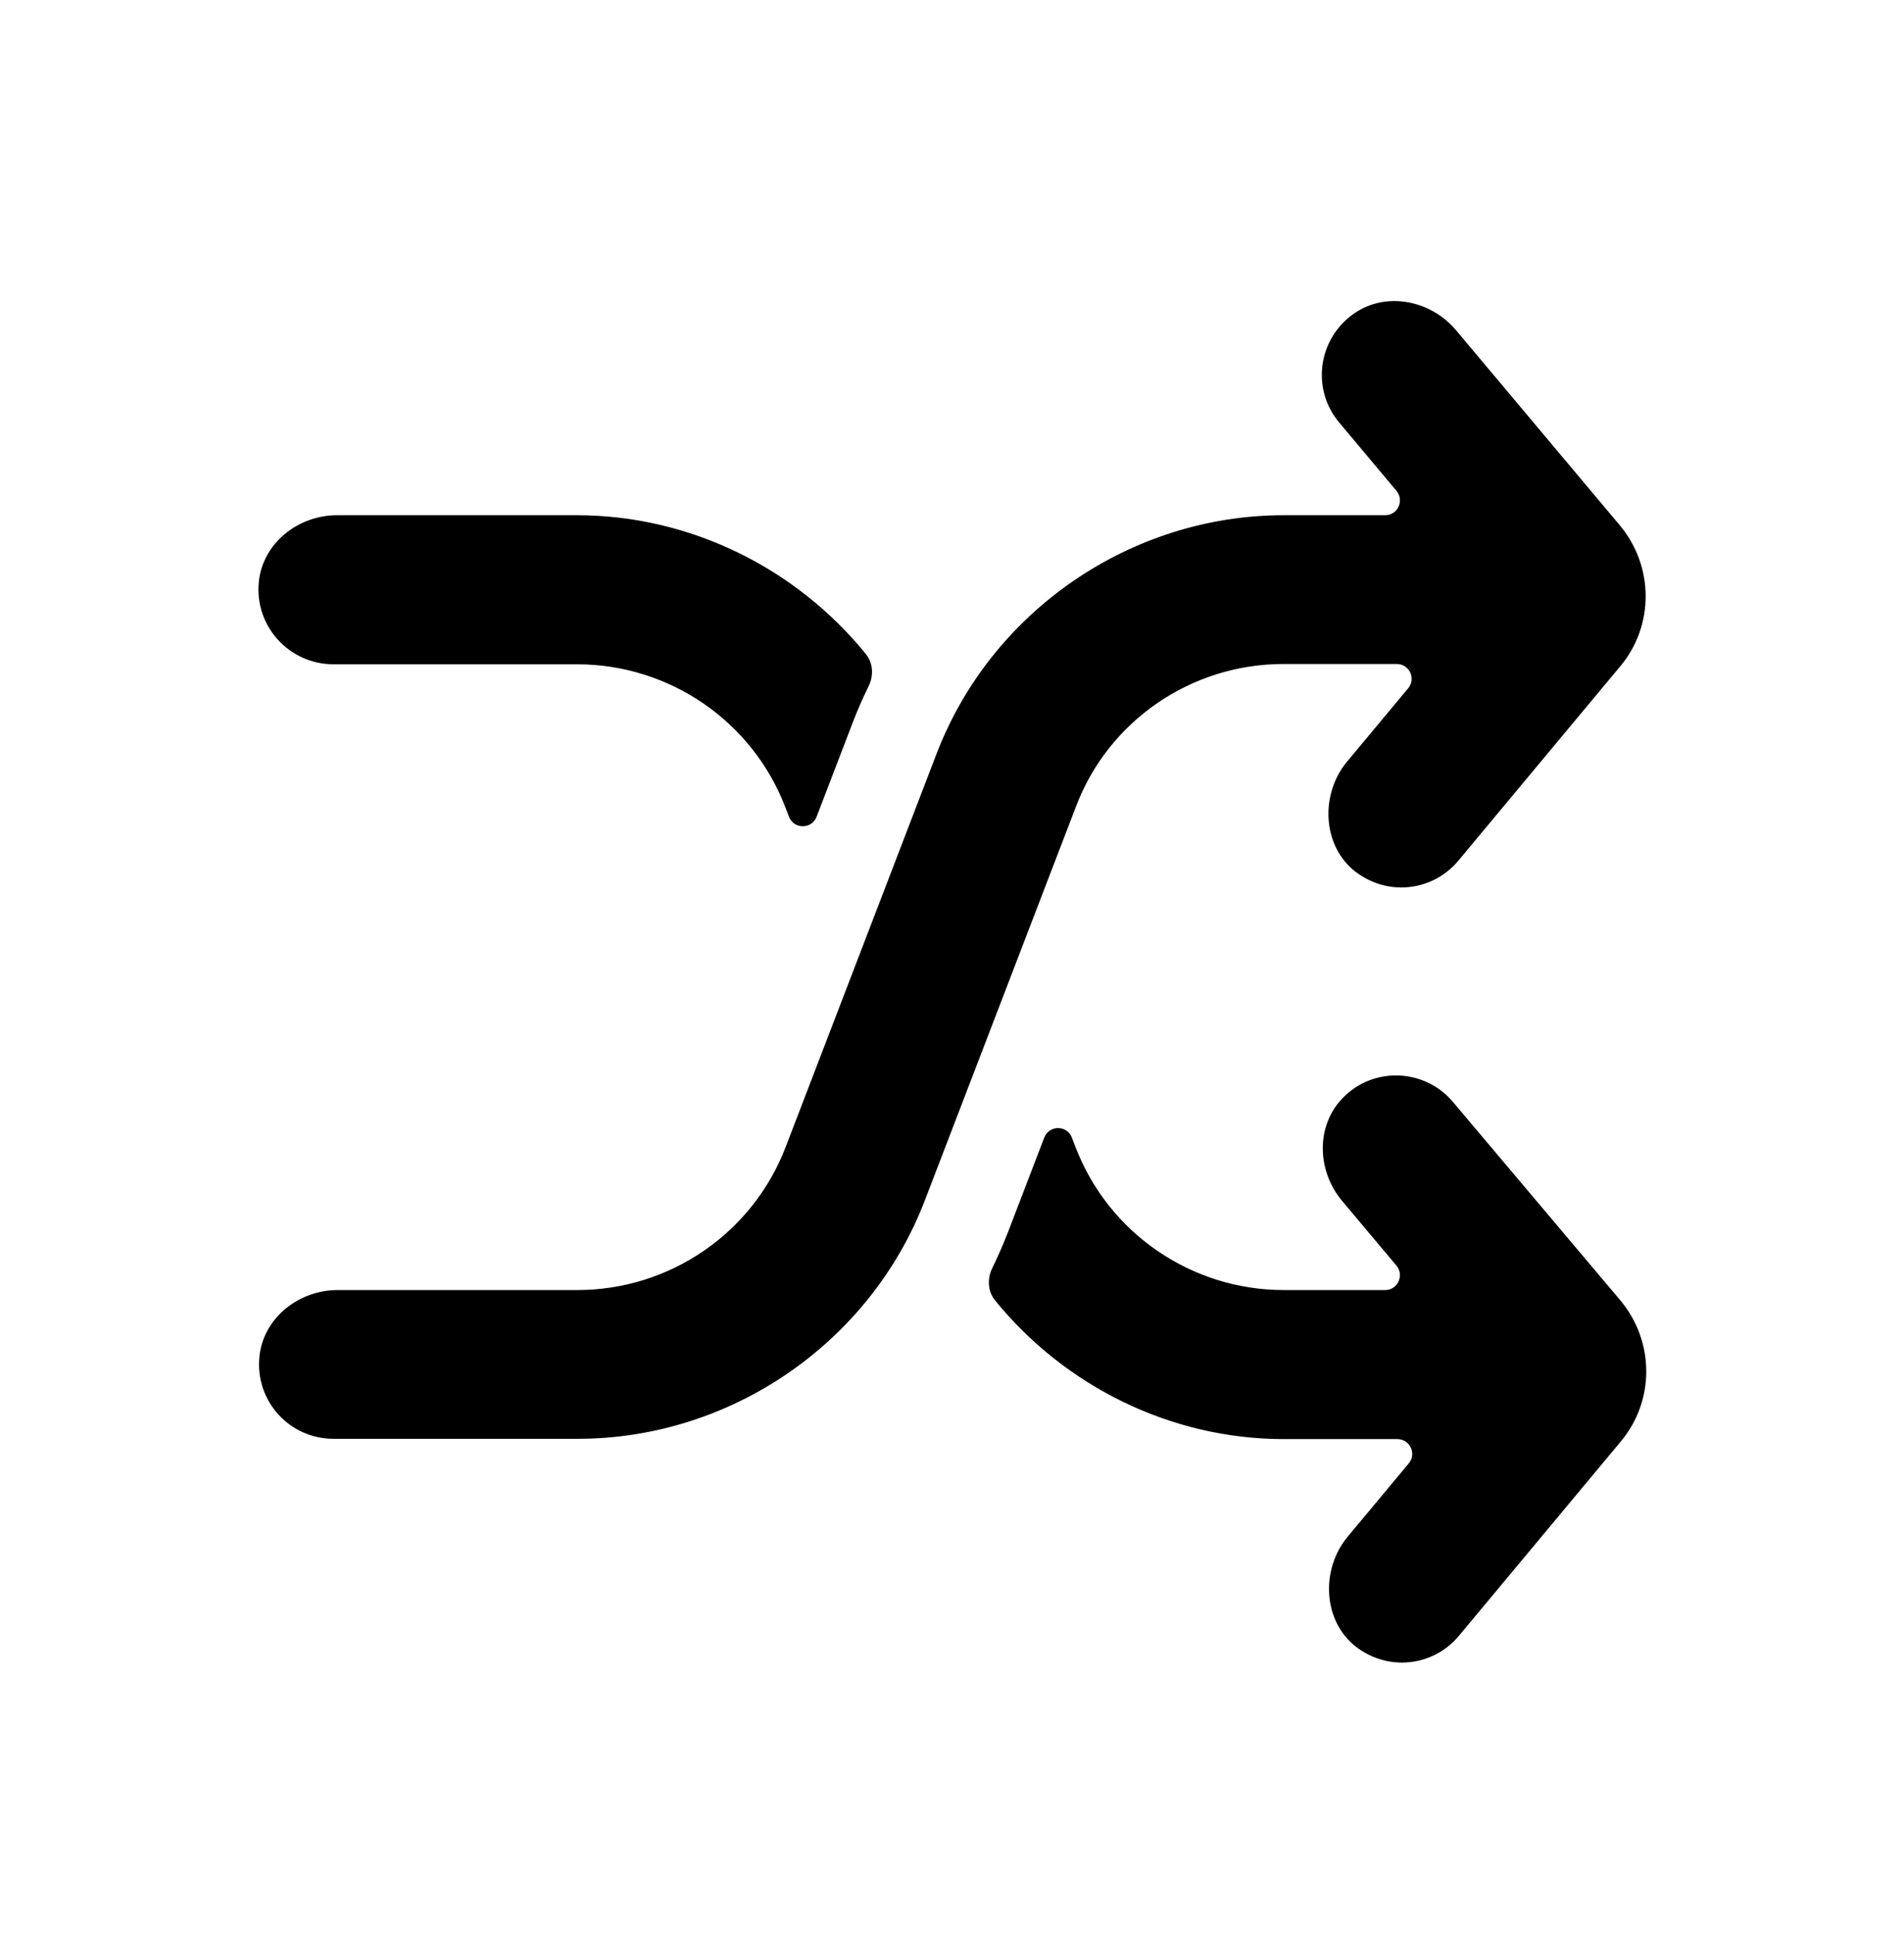 <svg width="64" height="65" viewBox="0 0 64 65" fill="none" xmlns="http://www.w3.org/2000/svg">
<path d="M8.7 19.556C8.83 18.256 10.02 17.316 11.33 17.316H19.39C23.2 17.316 26.76 19.096 29.1 21.976C29.35 22.276 29.37 22.706 29.2 23.056C29.01 23.446 28.83 23.846 28.67 24.266L27.45 27.446C27.29 27.876 26.68 27.876 26.52 27.446L26.4 27.136C25.29 24.236 22.5 22.326 19.4 22.326H11.19C9.73 22.316 8.55 21.056 8.7 19.556ZM43.14 22.316H46.95C47.37 22.316 47.61 22.806 47.33 23.136L45.28 25.596C44.37 26.686 44.44 28.426 45.56 29.296C46.02 29.646 46.56 29.826 47.1 29.826C47.82 29.826 48.53 29.516 49.02 28.926L54.46 22.396C55.61 21.026 55.6 19.026 54.44 17.646L48.94 11.096C48.1 10.096 46.61 9.786 45.53 10.526C44.29 11.376 44.07 13.086 45.02 14.206L46.94 16.496C47.21 16.826 46.98 17.316 46.56 17.316H43.15C38.01 17.316 33.32 20.536 31.48 25.336L26.41 38.546C25.3 41.446 22.51 43.356 19.41 43.356H11.35C10.04 43.356 8.85 44.296 8.72 45.596C8.57 47.096 9.74 48.356 11.21 48.356H19.42C24.56 48.356 29.25 45.136 31.09 40.336L36.16 27.126C37.25 24.226 40.04 22.316 43.14 22.316ZM48.84 37.036C47.9 35.916 46.17 35.826 45.13 36.906C44.22 37.846 44.27 39.356 45.11 40.356L46.94 42.536C47.21 42.866 46.98 43.356 46.56 43.356H43.15C40.05 43.356 37.26 41.446 36.15 38.546L36.03 38.236C35.87 37.806 35.26 37.806 35.1 38.236L33.88 41.416C33.72 41.826 33.54 42.236 33.35 42.626C33.18 42.976 33.2 43.406 33.45 43.706C35.79 46.586 39.35 48.366 43.16 48.366H46.97C47.39 48.366 47.63 48.856 47.35 49.186L45.3 51.646C44.39 52.736 44.46 54.476 45.58 55.346C46.04 55.696 46.58 55.876 47.12 55.876C47.84 55.876 48.55 55.566 49.04 54.976L54.48 48.446C55.63 47.076 55.62 45.076 54.46 43.696L48.84 37.036Z" fill="black"/>
</svg>
